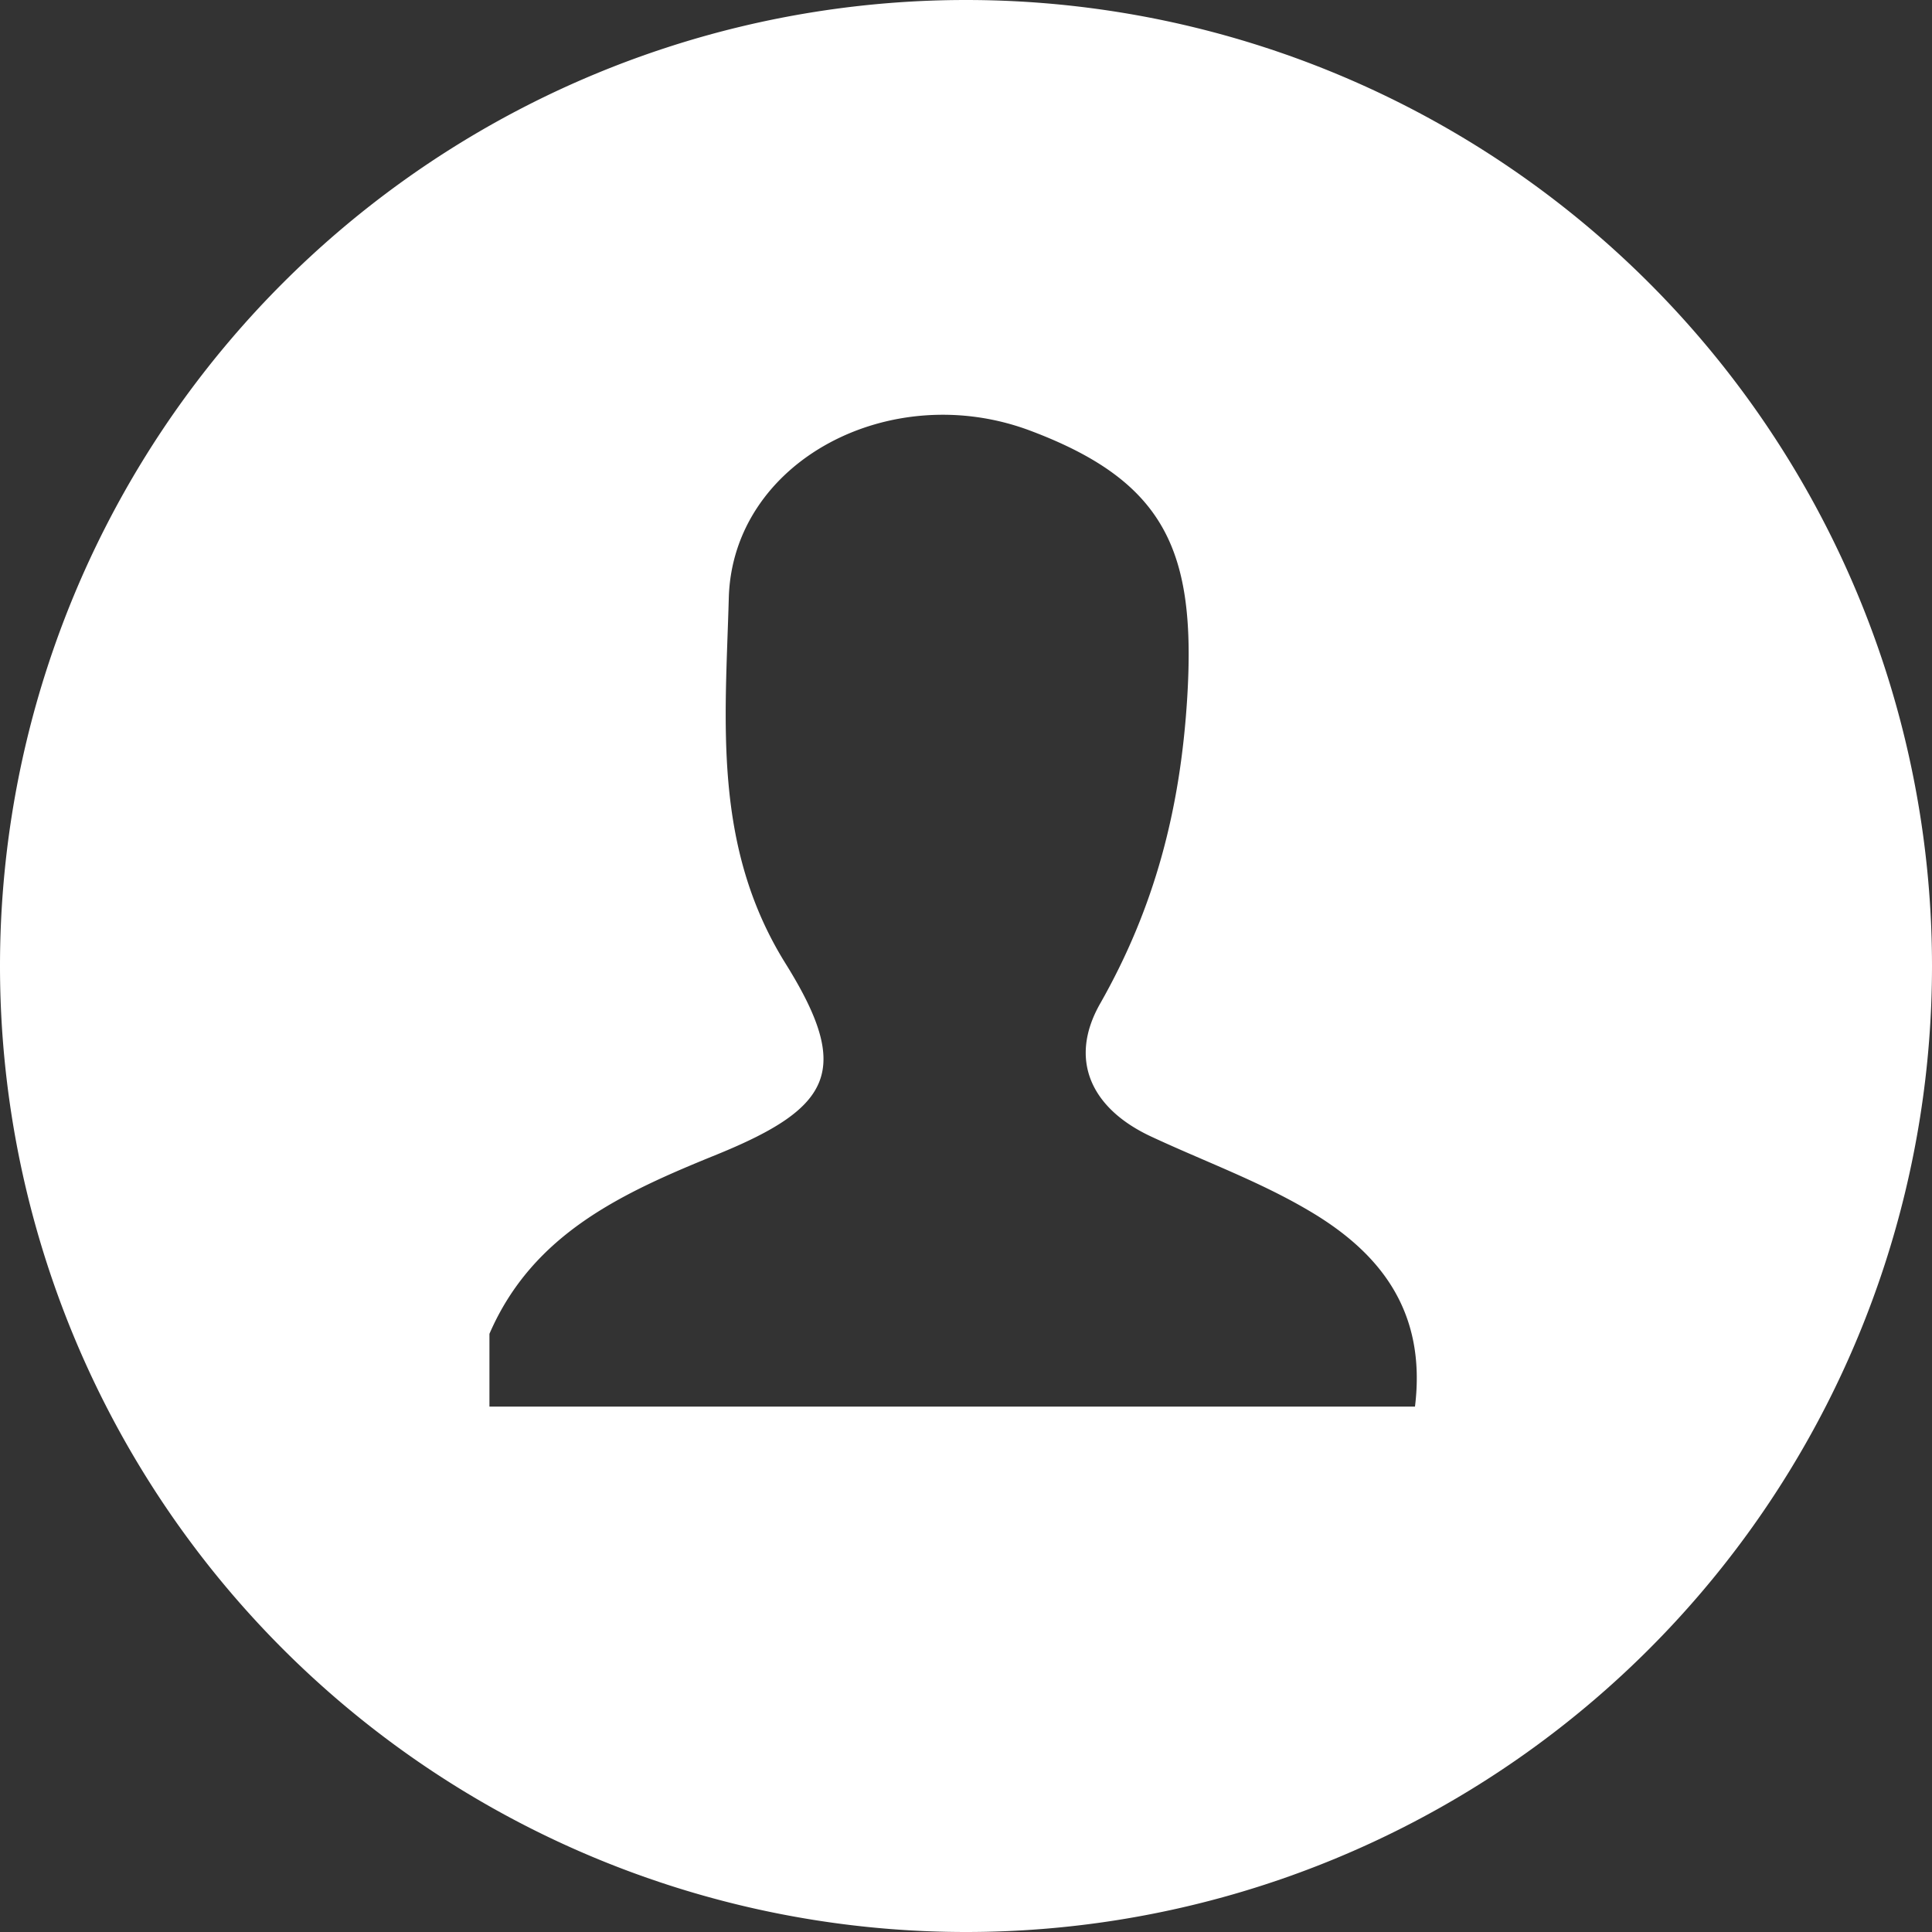 <svg xmlns="http://www.w3.org/2000/svg" width="18" height="18" viewBox="0 0 18 18">
    <rect x="0" y="0" width="18" height="18" fill="#333333" stroke="none"/>
    <path fill="#FFF" fill-rule="evenodd" d="M13.183 13.105H4.56v-.678c.406-.938 1.246-1.316 2.12-1.671 1.074-.438 1.258-.785.64-1.777-.683-1.094-.562-2.257-.53-3.408.035-1.276 1.509-2.048 2.81-1.558 1.266.476 1.544 1.13 1.461 2.488-.064 1.04-.303 1.955-.811 2.849-.299.525-.082.98.475 1.239.484.226.992.411 1.452.68.667.387 1.117.934 1.006 1.836M9 0a9 9 0 1 0 0 18A9 9 0 0 0 9 0"/>
</svg>
